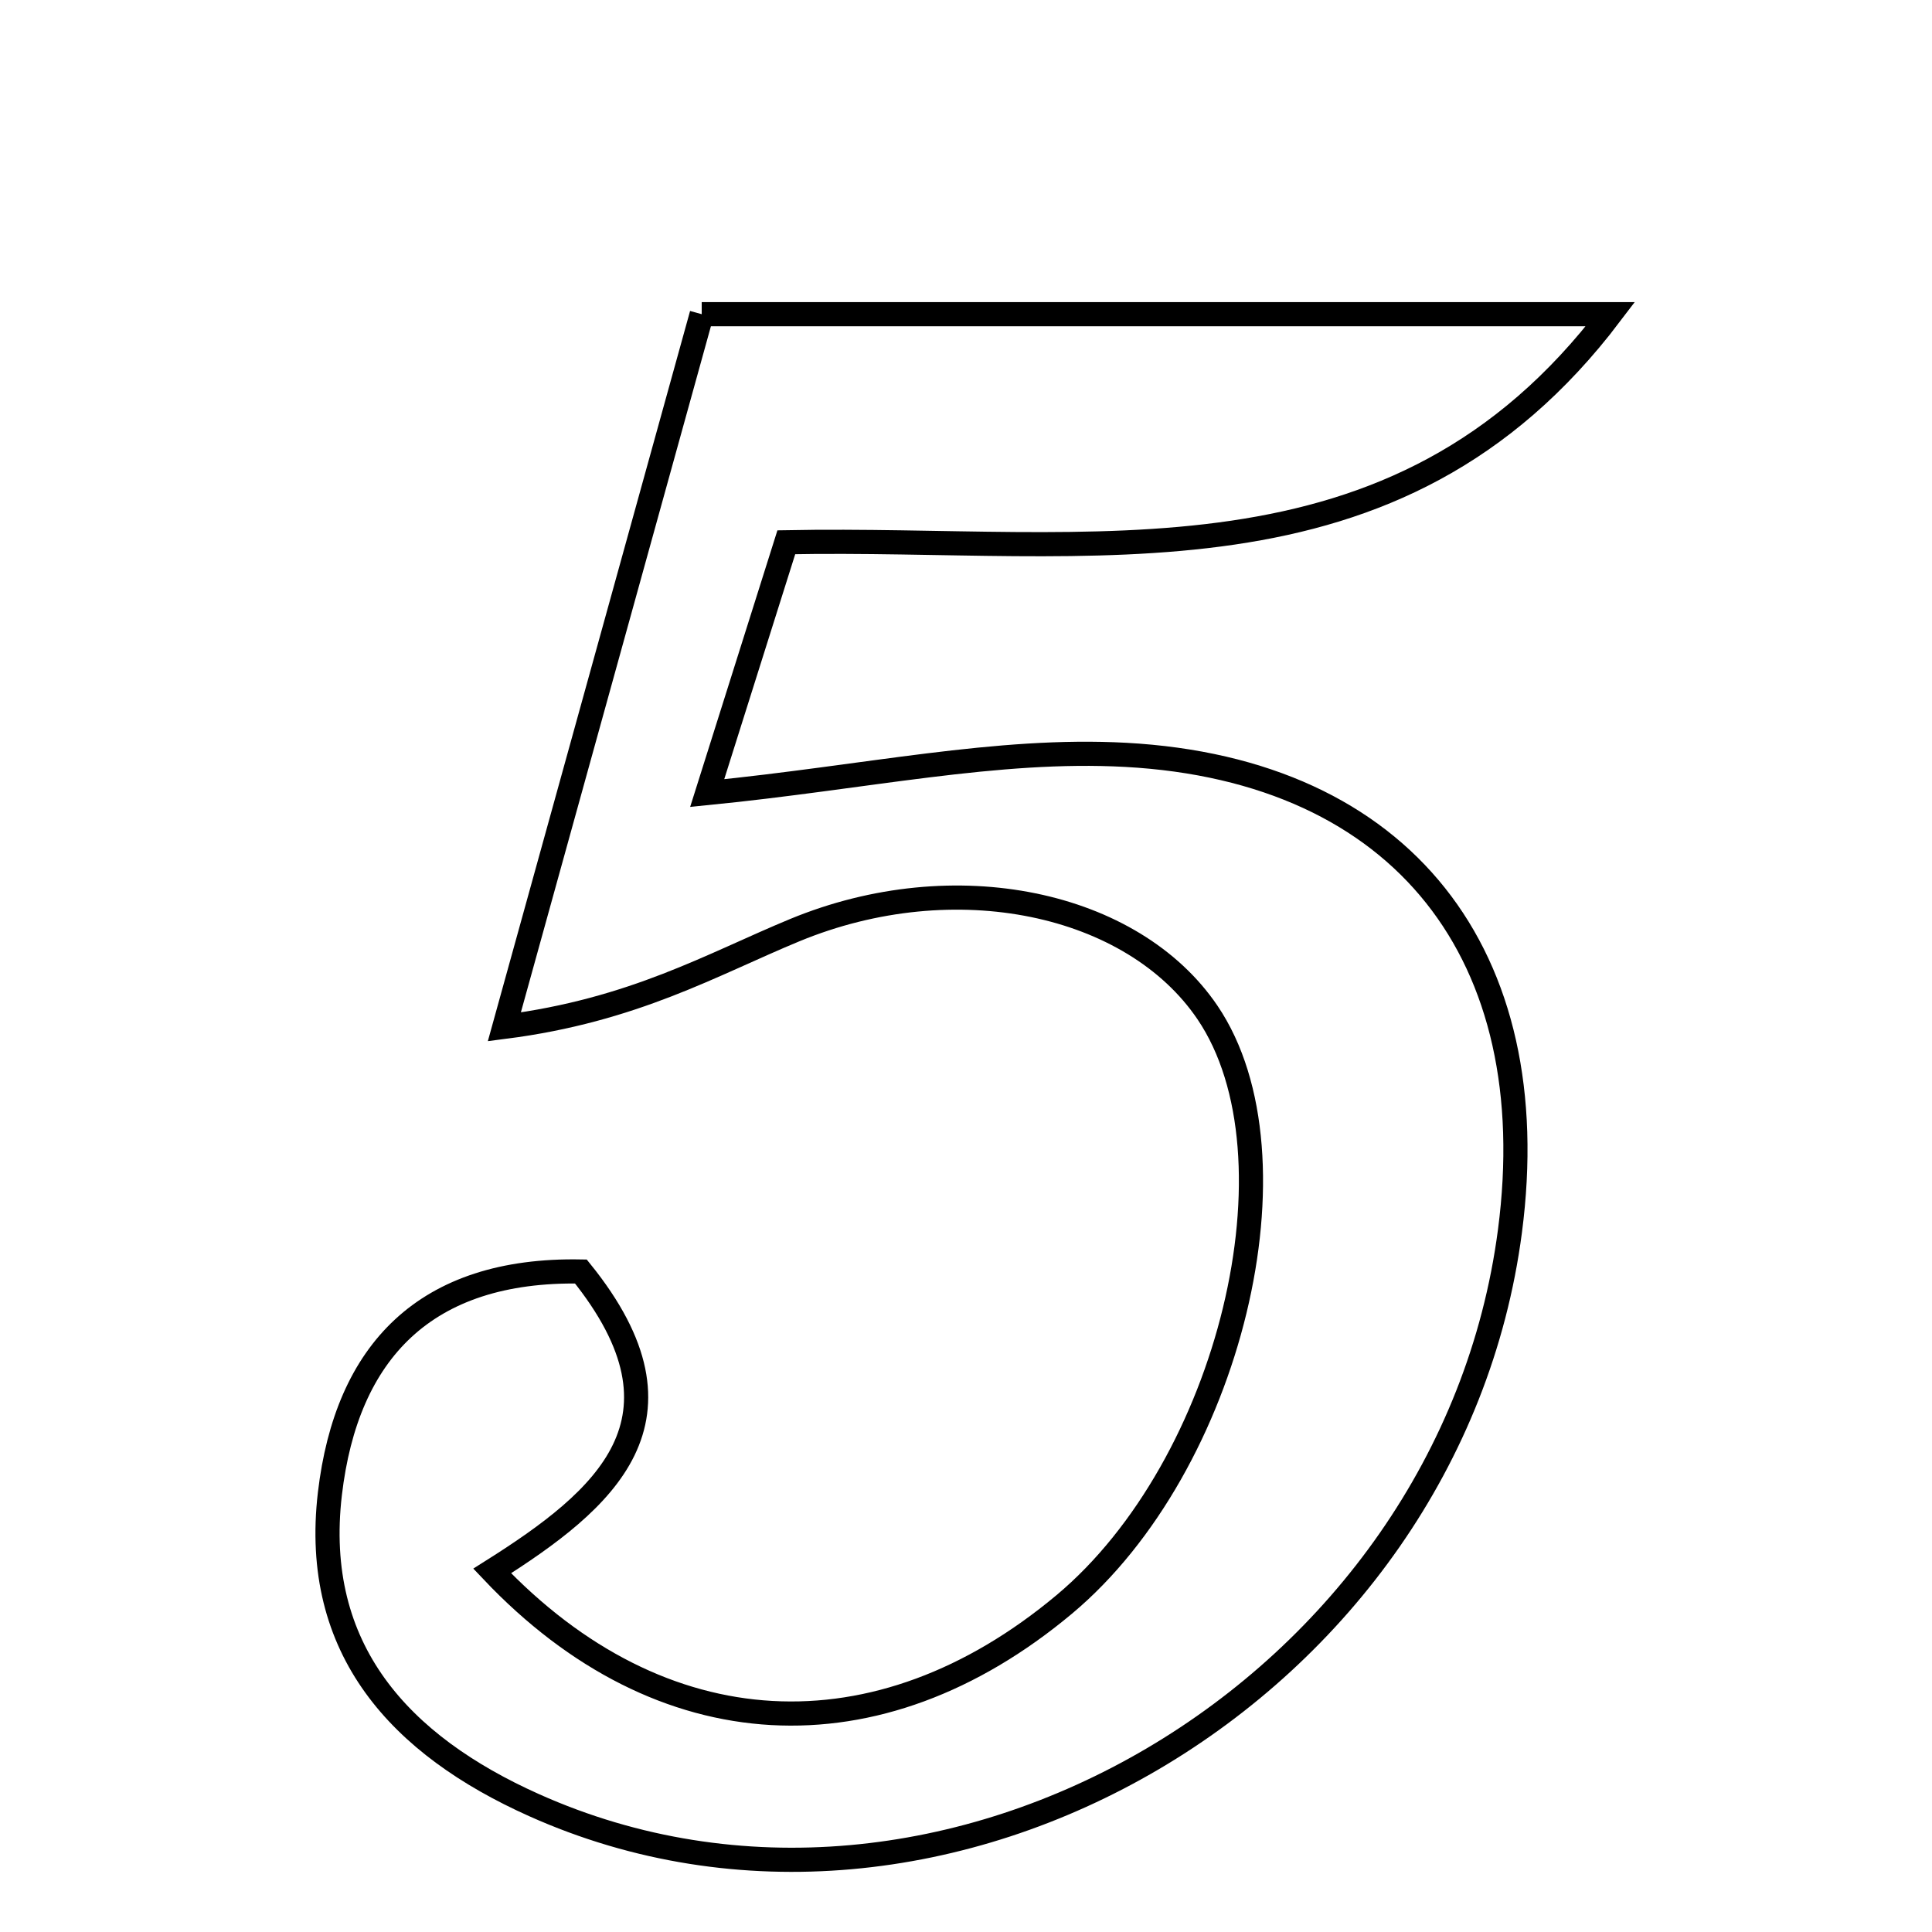 <svg xmlns="http://www.w3.org/2000/svg" viewBox="0.0 0.0 24.0 24.0" height="200px" width="200px"><path fill="none" stroke="black" stroke-width=".3" stroke-opacity="1.0"  filling="0" d="M8.717 3.903 C12.54 3.903 16.122 3.903 20.005 3.903 C17.328 7.436 13.592 6.662 9.768 6.736 C9.481 7.647 9.166 8.647 8.785 9.852 C10.767 9.655 12.387 9.29 13.983 9.377 C17.436 9.565 19.205 11.876 18.757 15.294 C18.011 20.99 11.713 24.699 6.634 22.424 C4.975 21.681 3.871 20.495 4.098 18.556 C4.305 16.791 5.281 15.76 7.216 15.795 C8.702 17.634 7.515 18.631 6.114 19.515 C8.214 21.733 10.908 21.864 13.22 19.931 C15.283 18.205 16.212 14.369 15 12.578 C14.073 11.209 11.864 10.732 9.872 11.555 C8.844 11.98 7.875 12.55 6.265 12.756 C7.093 9.766 7.921 6.776 8.717 3.903"></path></svg>